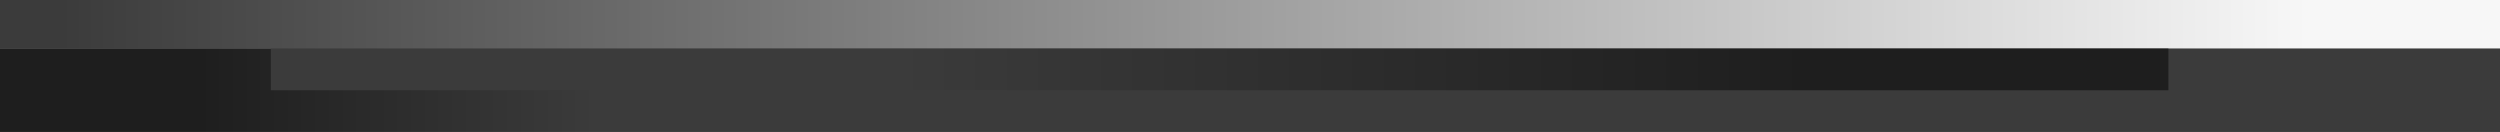 <?xml version="1.0" encoding="UTF-8"?>
<svg width="1440px" height="76px" viewBox="0 0 1440 76" version="1.1" xmlns="http://www.w3.org/2000/svg" xmlns:xlink="http://www.w3.org/1999/xlink">
    <rect x="0" y="0" width="1440" height="76" fill="#808080" stroke="none"/>
    <!-- Generator: Sketch 61.2 (89653) - https://sketch.com -->
    <title>Grafismo_Horizontal</title>
    <desc>Created with Sketch.</desc>
    <defs>
        <linearGradient x1="91.989%" y1="50%" x2="2.816%" y2="50%" id="linearGradient-1">
            <stop stop-color="#F7F7F7" offset="0%"></stop>
            <stop stop-color="#3B3B3B" offset="100%"></stop>
        </linearGradient>
        <linearGradient x1="24.052%" y1="50%" x2="8.29%" y2="50%" id="linearGradient-2">
            <stop stop-color="#3B3B3B" offset="0%"></stop>
            <stop stop-color="#1E1E1E" offset="100%"></stop>
        </linearGradient>
        <linearGradient x1="81.396%" y1="50%" x2="32.771%" y2="50%" id="linearGradient-3">
            <stop stop-color="#1E1E1E" offset="0%"></stop>
            <stop stop-color="#3B3B3B" offset="100%"></stop>
        </linearGradient>
    </defs>
    <g id="Overview" stroke="none" stroke-width="1" fill="none" fill-rule="evenodd">
        <g id="PRODUCT_Overview" transform="translate(0, -1730)">
            <g id="Grafismo_Horizontal" transform="translate(0, 1730)">
                <rect id="Rectangle" fill="url(#linearGradient-1)" x="0" y="0" width="1440" height="28"></rect>
                <rect id="Rectangle-Copy-13" fill="url(#linearGradient-2)" x="0" y="28" width="1440" height="48"></rect>
                <rect id="Rectangle" fill="url(#linearGradient-3)" x="156" y="28" width="1093" height="24"></rect>
            </g>
        </g>
    </g>
</svg>